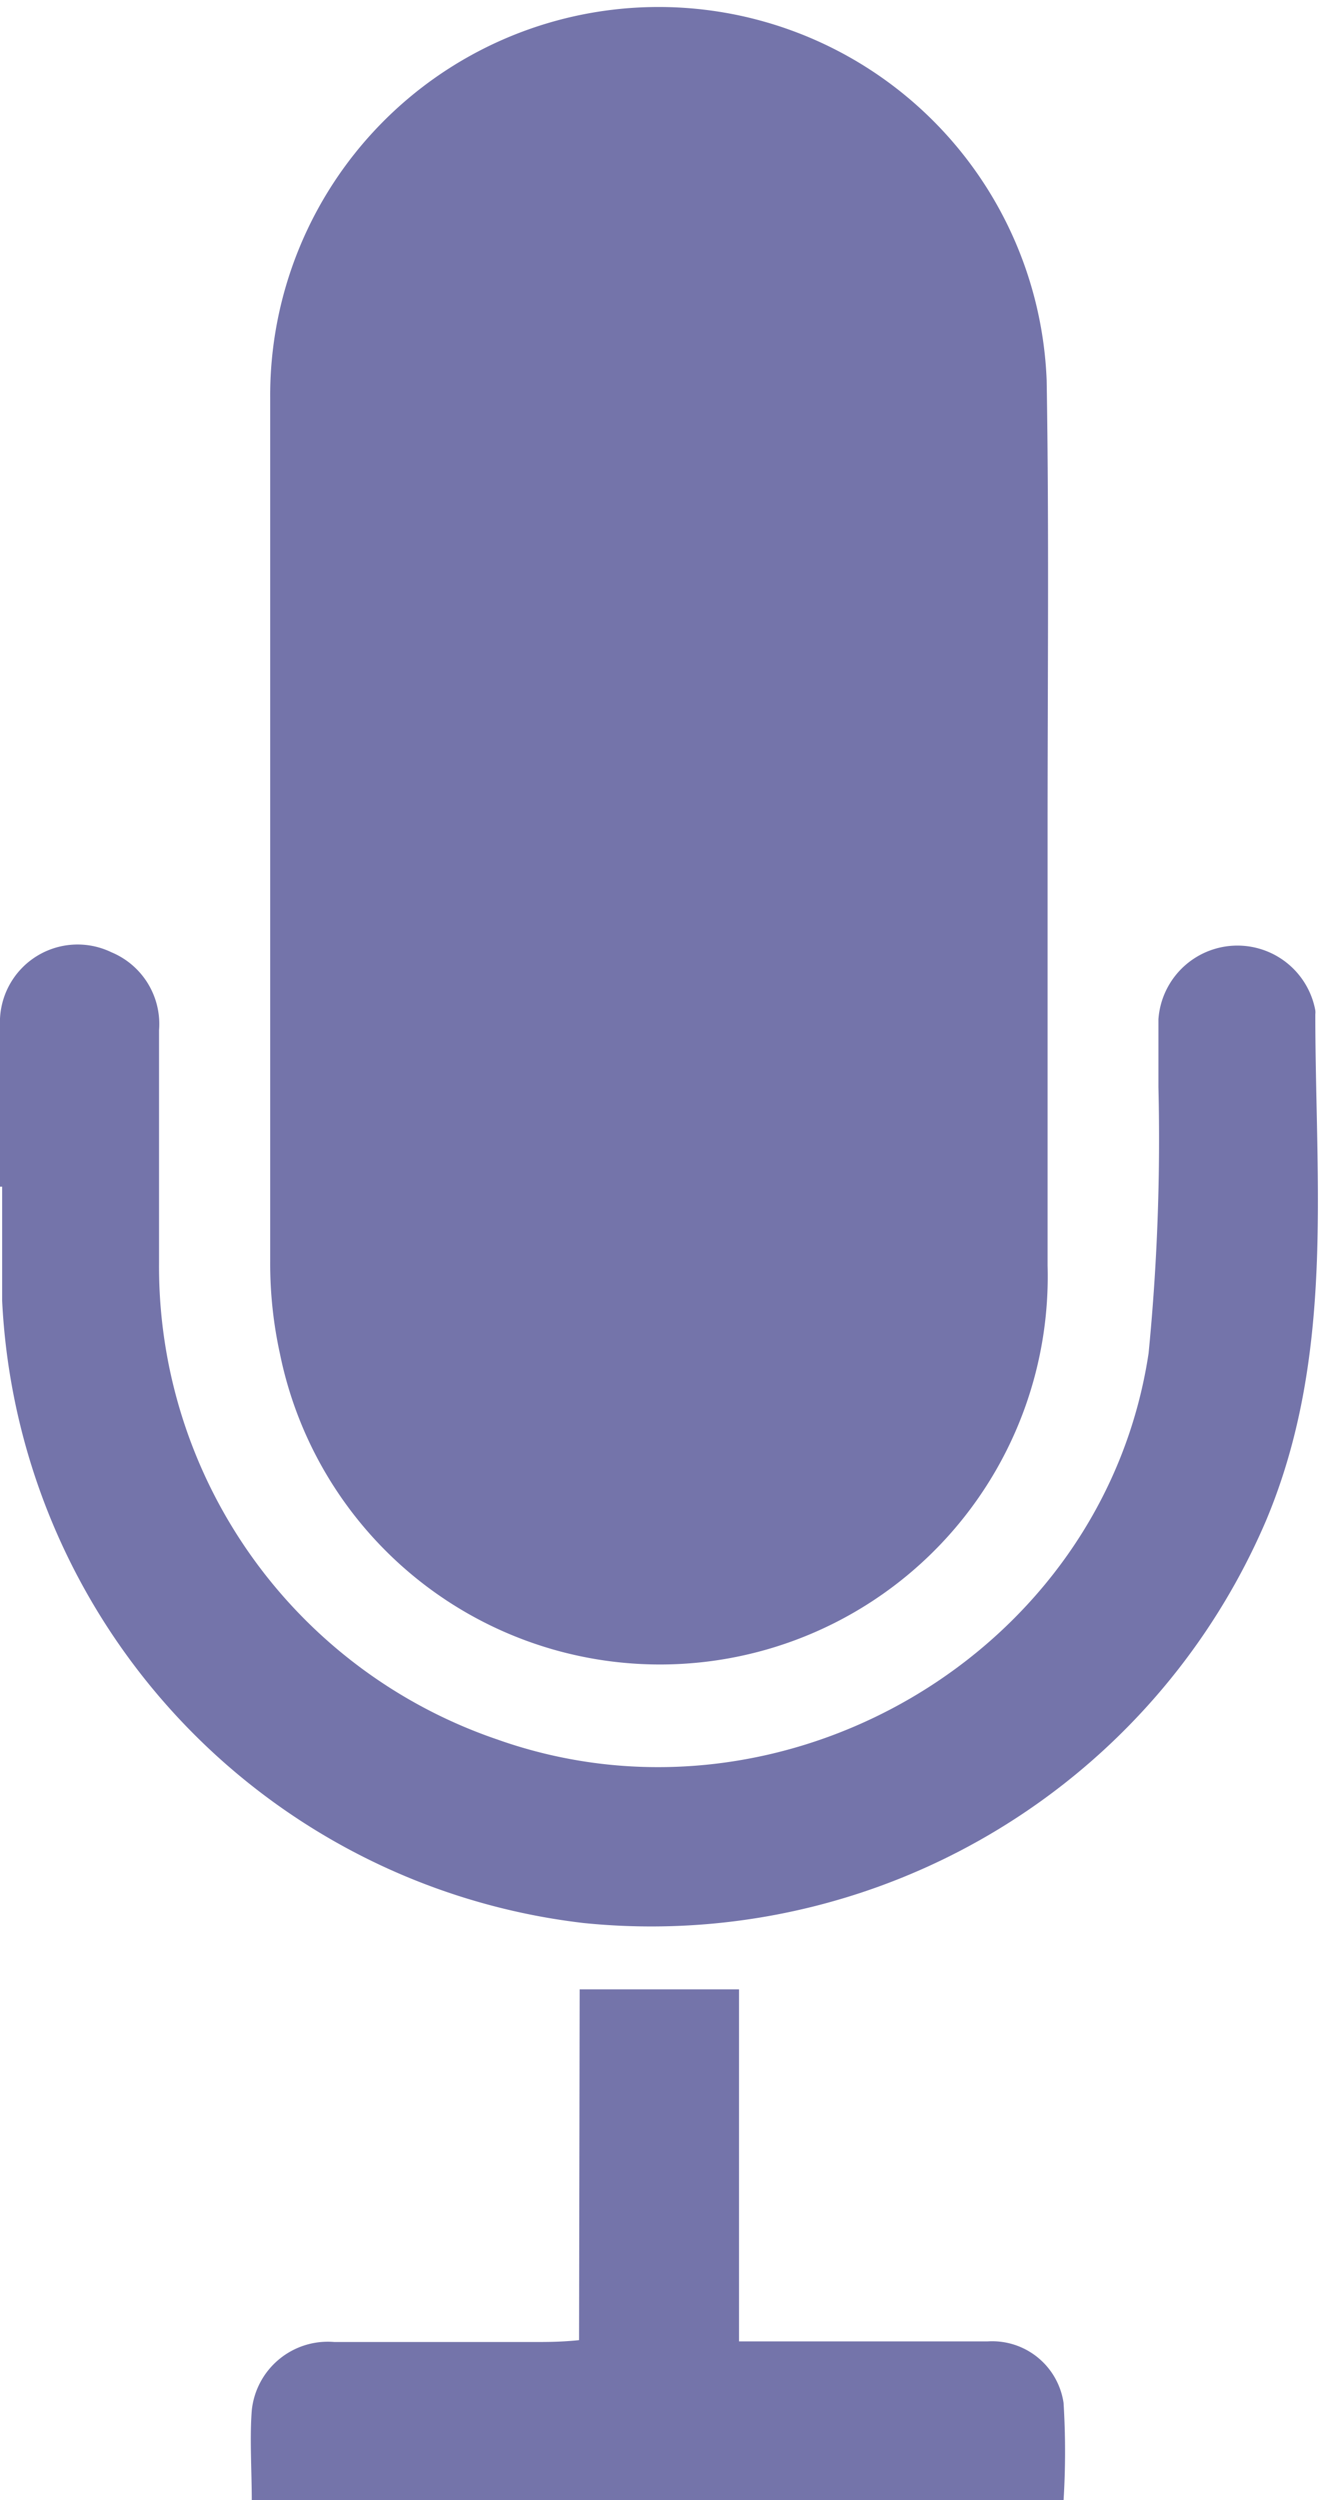 <svg xmlns="http://www.w3.org/2000/svg" viewBox="0 0 42.96 81.39"><defs><style>.cls-1{fill:#7474aa;}</style></defs><title>Ресурс 3</title><g id="Слой_2" data-name="Слой 2"><g id="Слой_1-2" data-name="Слой 1"><path class="cls-1" d="M34.12,27c0,4.73,0,9.47,0,14.2a12.63,12.63,0,0,1-25,2.88,13.71,13.71,0,0,1-.32-3c0-9.38,0-18.76,0-28.13a12.65,12.65,0,0,1,25.29-.57C34.17,17.22,34.12,22.1,34.12,27Z"/><path class="cls-1" d="M0,38.63c0-1.75-.07-3.5,0-5.24A2.53,2.53,0,0,1,3.63,31a2.53,2.53,0,0,1,1.55,2.54c0,2.53,0,5.06,0,7.58a16.26,16.26,0,0,0,11,15.5c9.3,3.31,19.76-2.8,21.23-12.57a71.26,71.26,0,0,0,.32-8.66c0-.74,0-1.48,0-2.21a2.58,2.58,0,0,1,5.11-.29.61.61,0,0,1,0,.13c0,5.54.64,11.13-1.6,16.47A21.78,21.78,0,0,1,19,62.6,21.45,21.45,0,0,1,.07,42.35c0-1.24,0-2.48,0-3.72Z"/><path class="cls-1" d="M18.88,64.76h5.19V76.22c1.38,0,2.6,0,3.83,0,1.42,0,2.85,0,4.27,0a2.35,2.35,0,0,1,2.47,2,25.83,25.83,0,0,1,0,3.18H8.2c0-1-.07-2,0-2.93a2.49,2.49,0,0,1,2.69-2.23c2.16,0,4.32,0,6.48,0,.45,0,.9,0,1.49-.06Z"/></g></g></svg>
